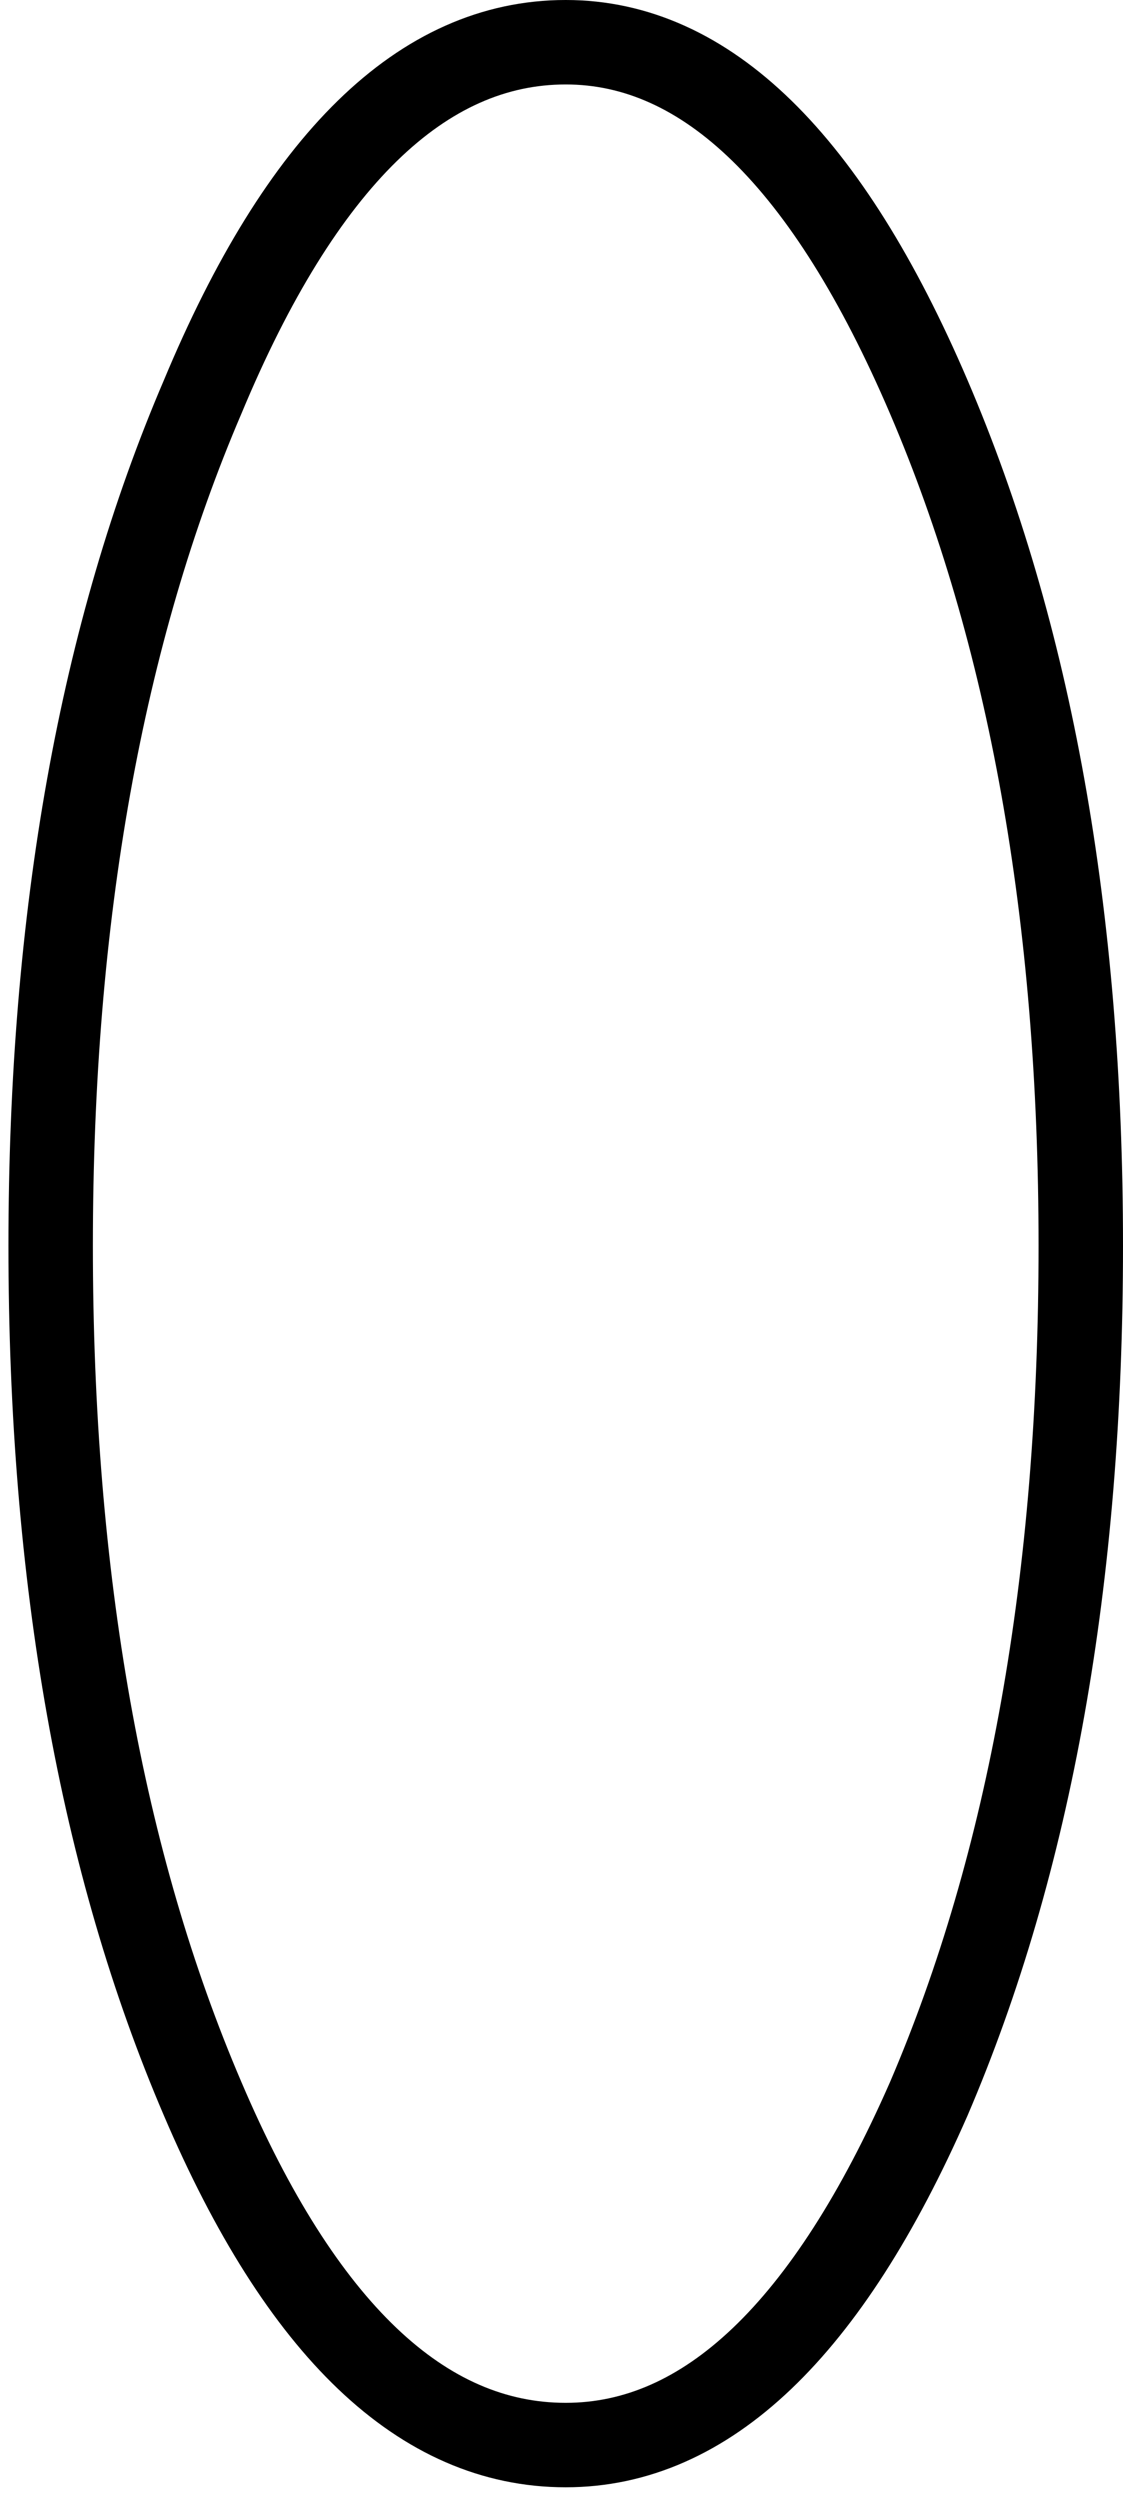 <?xml version="1.0" encoding="UTF-8" standalone="no"?>
<svg xmlns:xlink="http://www.w3.org/1999/xlink" height="29.6px" width="13.3px" xmlns="http://www.w3.org/2000/svg">
  <g transform="matrix(1.0, 0.0, 0.0, 1.0, 6.7, 14.7)">
    <path d="M6.1 0.05 Q6.1 5.95 4.3 10.15 2.5 14.25 0.0 14.25 -2.55 14.25 -4.3 10.15 -6.1 5.95 -6.1 0.05 -6.1 -5.8 -4.3 -10.0 -2.55 -14.2 0.0 -14.2 2.5 -14.2 4.3 -10.0 6.1 -5.8 6.1 0.05" fill="#ffffff" fill-opacity="0.0" fill-rule="evenodd" stroke="none"/>
    <path d="M6.1 0.05 Q6.1 5.95 4.3 10.15 2.5 14.25 0.0 14.25 -2.55 14.25 -4.3 10.15 -6.1 5.95 -6.1 0.05 -6.1 -5.8 -4.3 -10.0 -2.55 -14.2 0.0 -14.2 2.5 -14.2 4.3 -10.0 6.1 -5.8 6.1 0.05 Z" fill="none" stroke="#000000" stroke-linecap="butt" stroke-linejoin="miter-clip" stroke-miterlimit="10.0" stroke-width="1.0"/>
  </g>
</svg>
